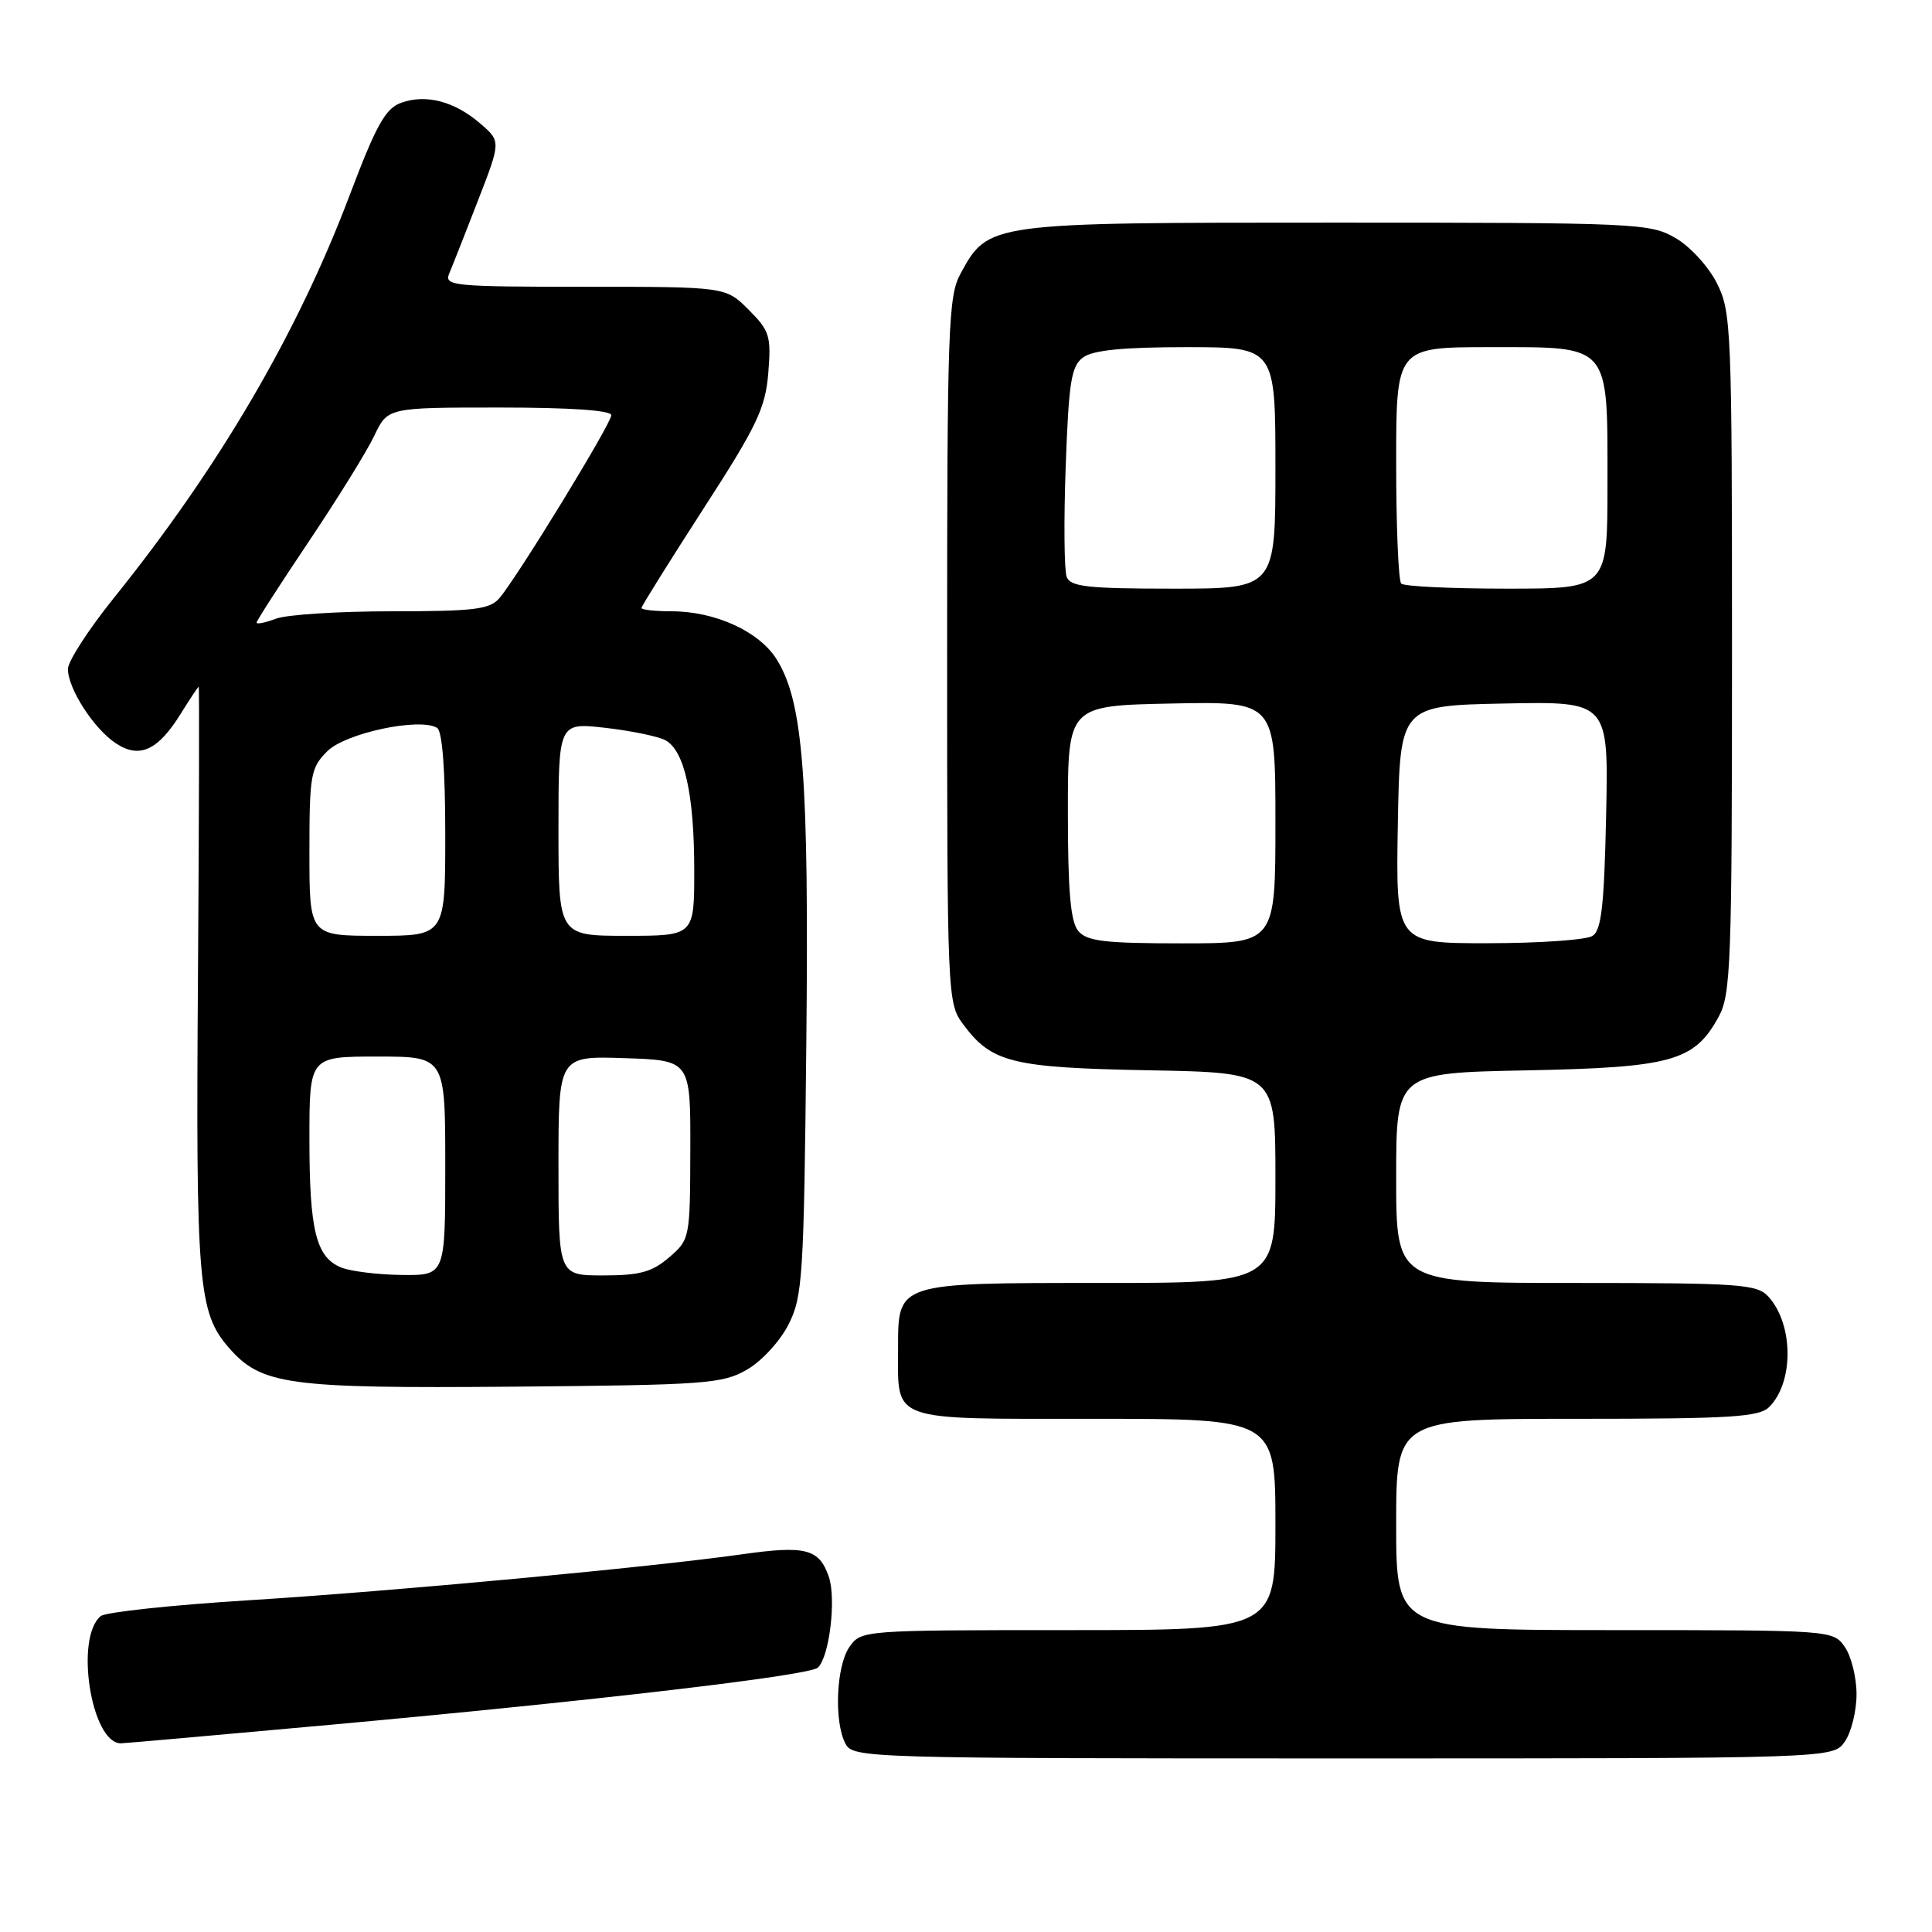 <?xml version="1.0" encoding="UTF-8" standalone="no"?>
<!DOCTYPE svg PUBLIC "-//W3C//DTD SVG 1.1//EN" "http://www.w3.org/Graphics/SVG/1.1/DTD/svg11.dtd" >
<svg xmlns="http://www.w3.org/2000/svg" xmlns:xlink="http://www.w3.org/1999/xlink" version="1.1" viewBox="0 0 256 256">
 <g >
 <path fill="currentColor"
d=" M 244.44 230.78 C 245.30 229.56 246.00 226.73 246.00 224.50 C 246.00 222.27 245.30 219.44 244.44 218.22 C 242.90 216.01 242.72 216.00 213.94 216.00 C 185.00 216.00 185.00 216.00 185.00 202.00 C 185.00 188.00 185.00 188.00 208.93 188.00 C 229.34 188.00 233.09 187.77 234.43 186.43 C 237.71 183.15 237.66 175.49 234.33 171.82 C 232.83 170.16 230.61 170.00 208.85 170.00 C 185.00 170.00 185.00 170.00 185.00 156.08 C 185.00 142.17 185.00 142.17 202.25 141.83 C 221.53 141.45 224.51 140.62 227.73 134.73 C 229.35 131.78 229.50 127.63 229.50 86.50 C 229.50 43.49 229.41 41.32 227.50 37.53 C 226.39 35.32 223.94 32.65 222.00 31.53 C 218.64 29.58 216.87 29.50 177.00 29.50 C 130.84 29.50 130.98 29.48 127.27 36.27 C 125.65 39.23 125.50 43.44 125.50 86.18 C 125.50 131.96 125.54 132.91 127.59 135.68 C 131.39 140.82 134.03 141.47 152.25 141.82 C 169.00 142.13 169.00 142.13 169.00 156.07 C 169.00 170.00 169.00 170.00 145.83 170.00 C 118.71 170.00 119.00 169.91 119.00 178.72 C 119.00 188.50 117.61 188.00 145.04 188.00 C 169.00 188.00 169.00 188.00 169.00 202.00 C 169.00 216.00 169.00 216.00 141.56 216.00 C 114.33 216.00 114.10 216.02 112.56 218.22 C 110.79 220.75 110.49 228.17 112.04 231.07 C 113.04 232.95 114.83 233.00 177.98 233.00 C 242.89 233.00 242.89 233.00 244.44 230.78 Z  M 44.15 228.51 C 78.99 225.33 107.25 222.02 108.37 220.97 C 109.91 219.54 110.83 211.81 109.81 208.89 C 108.53 205.22 106.73 204.76 98.34 205.95 C 86.20 207.67 52.18 210.84 33.00 212.04 C 22.82 212.67 13.98 213.62 13.35 214.14 C 9.87 216.99 12.09 231.00 16.02 231.00 C 16.45 231.00 29.10 229.88 44.15 228.51 Z  M 99.00 181.47 C 100.94 180.35 103.39 177.68 104.50 175.47 C 106.36 171.78 106.52 169.12 106.84 138.34 C 107.20 103.06 106.44 93.06 102.94 87.41 C 100.64 83.68 94.79 81.00 88.98 81.00 C 86.79 81.00 85.00 80.80 85.00 80.56 C 85.00 80.32 88.68 74.43 93.17 67.47 C 100.28 56.48 101.41 54.12 101.80 49.46 C 102.20 44.52 101.99 43.84 99.20 41.04 C 96.15 38.00 96.15 38.00 77.47 38.00 C 60.06 38.00 58.84 37.88 59.52 36.25 C 59.93 35.29 61.64 30.95 63.32 26.61 C 66.38 18.73 66.38 18.73 63.64 16.37 C 60.23 13.43 56.48 12.44 53.18 13.61 C 51.08 14.35 49.88 16.49 46.31 25.92 C 39.42 44.16 29.02 61.92 15.09 79.23 C 11.74 83.39 9.00 87.63 9.00 88.65 C 9.01 91.27 12.45 96.60 15.39 98.52 C 18.51 100.56 20.95 99.43 23.99 94.51 C 25.19 92.58 26.24 91.00 26.33 91.00 C 26.42 91.00 26.38 108.35 26.23 129.56 C 25.94 169.99 26.26 173.88 30.28 178.53 C 34.61 183.52 38.05 183.99 68.00 183.74 C 93.57 183.52 95.75 183.36 99.00 181.47 Z  M 142.87 123.35 C 141.85 122.12 141.50 118.08 141.50 107.60 C 141.50 93.50 141.50 93.50 155.25 93.22 C 169.00 92.94 169.00 92.94 169.00 108.97 C 169.00 125.00 169.00 125.00 156.62 125.00 C 146.33 125.00 144.01 124.72 142.87 123.35 Z  M 185.22 109.25 C 185.50 93.50 185.50 93.50 199.32 93.22 C 213.14 92.94 213.14 92.94 212.82 108.01 C 212.56 120.06 212.20 123.27 211.00 124.02 C 210.18 124.54 203.98 124.98 197.22 124.98 C 184.95 125.00 184.95 125.00 185.22 109.25 Z  M 141.34 76.44 C 141.01 75.58 140.95 68.99 141.21 61.79 C 141.62 50.55 141.94 48.51 143.53 47.35 C 144.84 46.40 148.85 46.00 157.19 46.00 C 169.00 46.00 169.00 46.00 169.00 62.00 C 169.00 78.00 169.00 78.00 155.47 78.00 C 144.13 78.00 141.84 77.75 141.34 76.44 Z  M 185.67 77.33 C 185.30 76.97 185.00 69.77 185.00 61.33 C 185.00 46.00 185.00 46.00 197.44 46.00 C 213.52 46.00 213.00 45.39 213.00 64.22 C 213.00 78.00 213.00 78.00 199.67 78.00 C 192.33 78.00 186.03 77.70 185.67 77.33 Z  M 45.24 167.96 C 41.88 166.62 41.00 163.07 41.00 150.93 C 41.00 140.00 41.00 140.00 50.00 140.00 C 59.00 140.00 59.00 140.00 59.00 154.50 C 59.00 169.00 59.00 169.00 53.25 168.94 C 50.09 168.90 46.48 168.46 45.24 167.96 Z  M 74.00 154.46 C 74.00 139.92 74.00 139.92 82.75 140.21 C 91.50 140.50 91.50 140.50 91.47 152.36 C 91.44 164.07 91.41 164.25 88.66 166.61 C 86.41 168.55 84.77 169.00 79.94 169.00 C 74.00 169.00 74.00 169.00 74.00 154.46 Z  M 41.00 112.95 C 41.00 102.67 41.16 101.75 43.37 99.54 C 45.78 97.13 55.63 95.04 57.92 96.45 C 58.61 96.87 59.00 102.05 59.00 110.56 C 59.00 124.00 59.00 124.00 50.00 124.00 C 41.00 124.00 41.00 124.00 41.00 112.95 Z  M 74.00 109.87 C 74.00 95.74 74.00 95.74 80.20 96.44 C 83.61 96.83 87.19 97.57 88.16 98.08 C 90.69 99.44 91.99 105.24 91.99 115.25 C 92.00 124.00 92.00 124.00 83.00 124.00 C 74.00 124.00 74.00 124.00 74.00 109.87 Z  M 34.00 82.50 C 34.00 82.25 37.11 77.43 40.90 71.78 C 44.70 66.12 48.61 59.81 49.59 57.75 C 51.37 54.00 51.37 54.00 66.19 54.00 C 75.56 54.00 81.00 54.37 81.00 55.02 C 81.00 56.13 68.59 76.42 66.18 79.25 C 64.90 80.75 62.85 81.00 51.91 81.00 C 44.88 81.00 37.98 81.44 36.57 81.98 C 35.15 82.51 34.00 82.75 34.00 82.50 Z "/>
</g>
</svg>